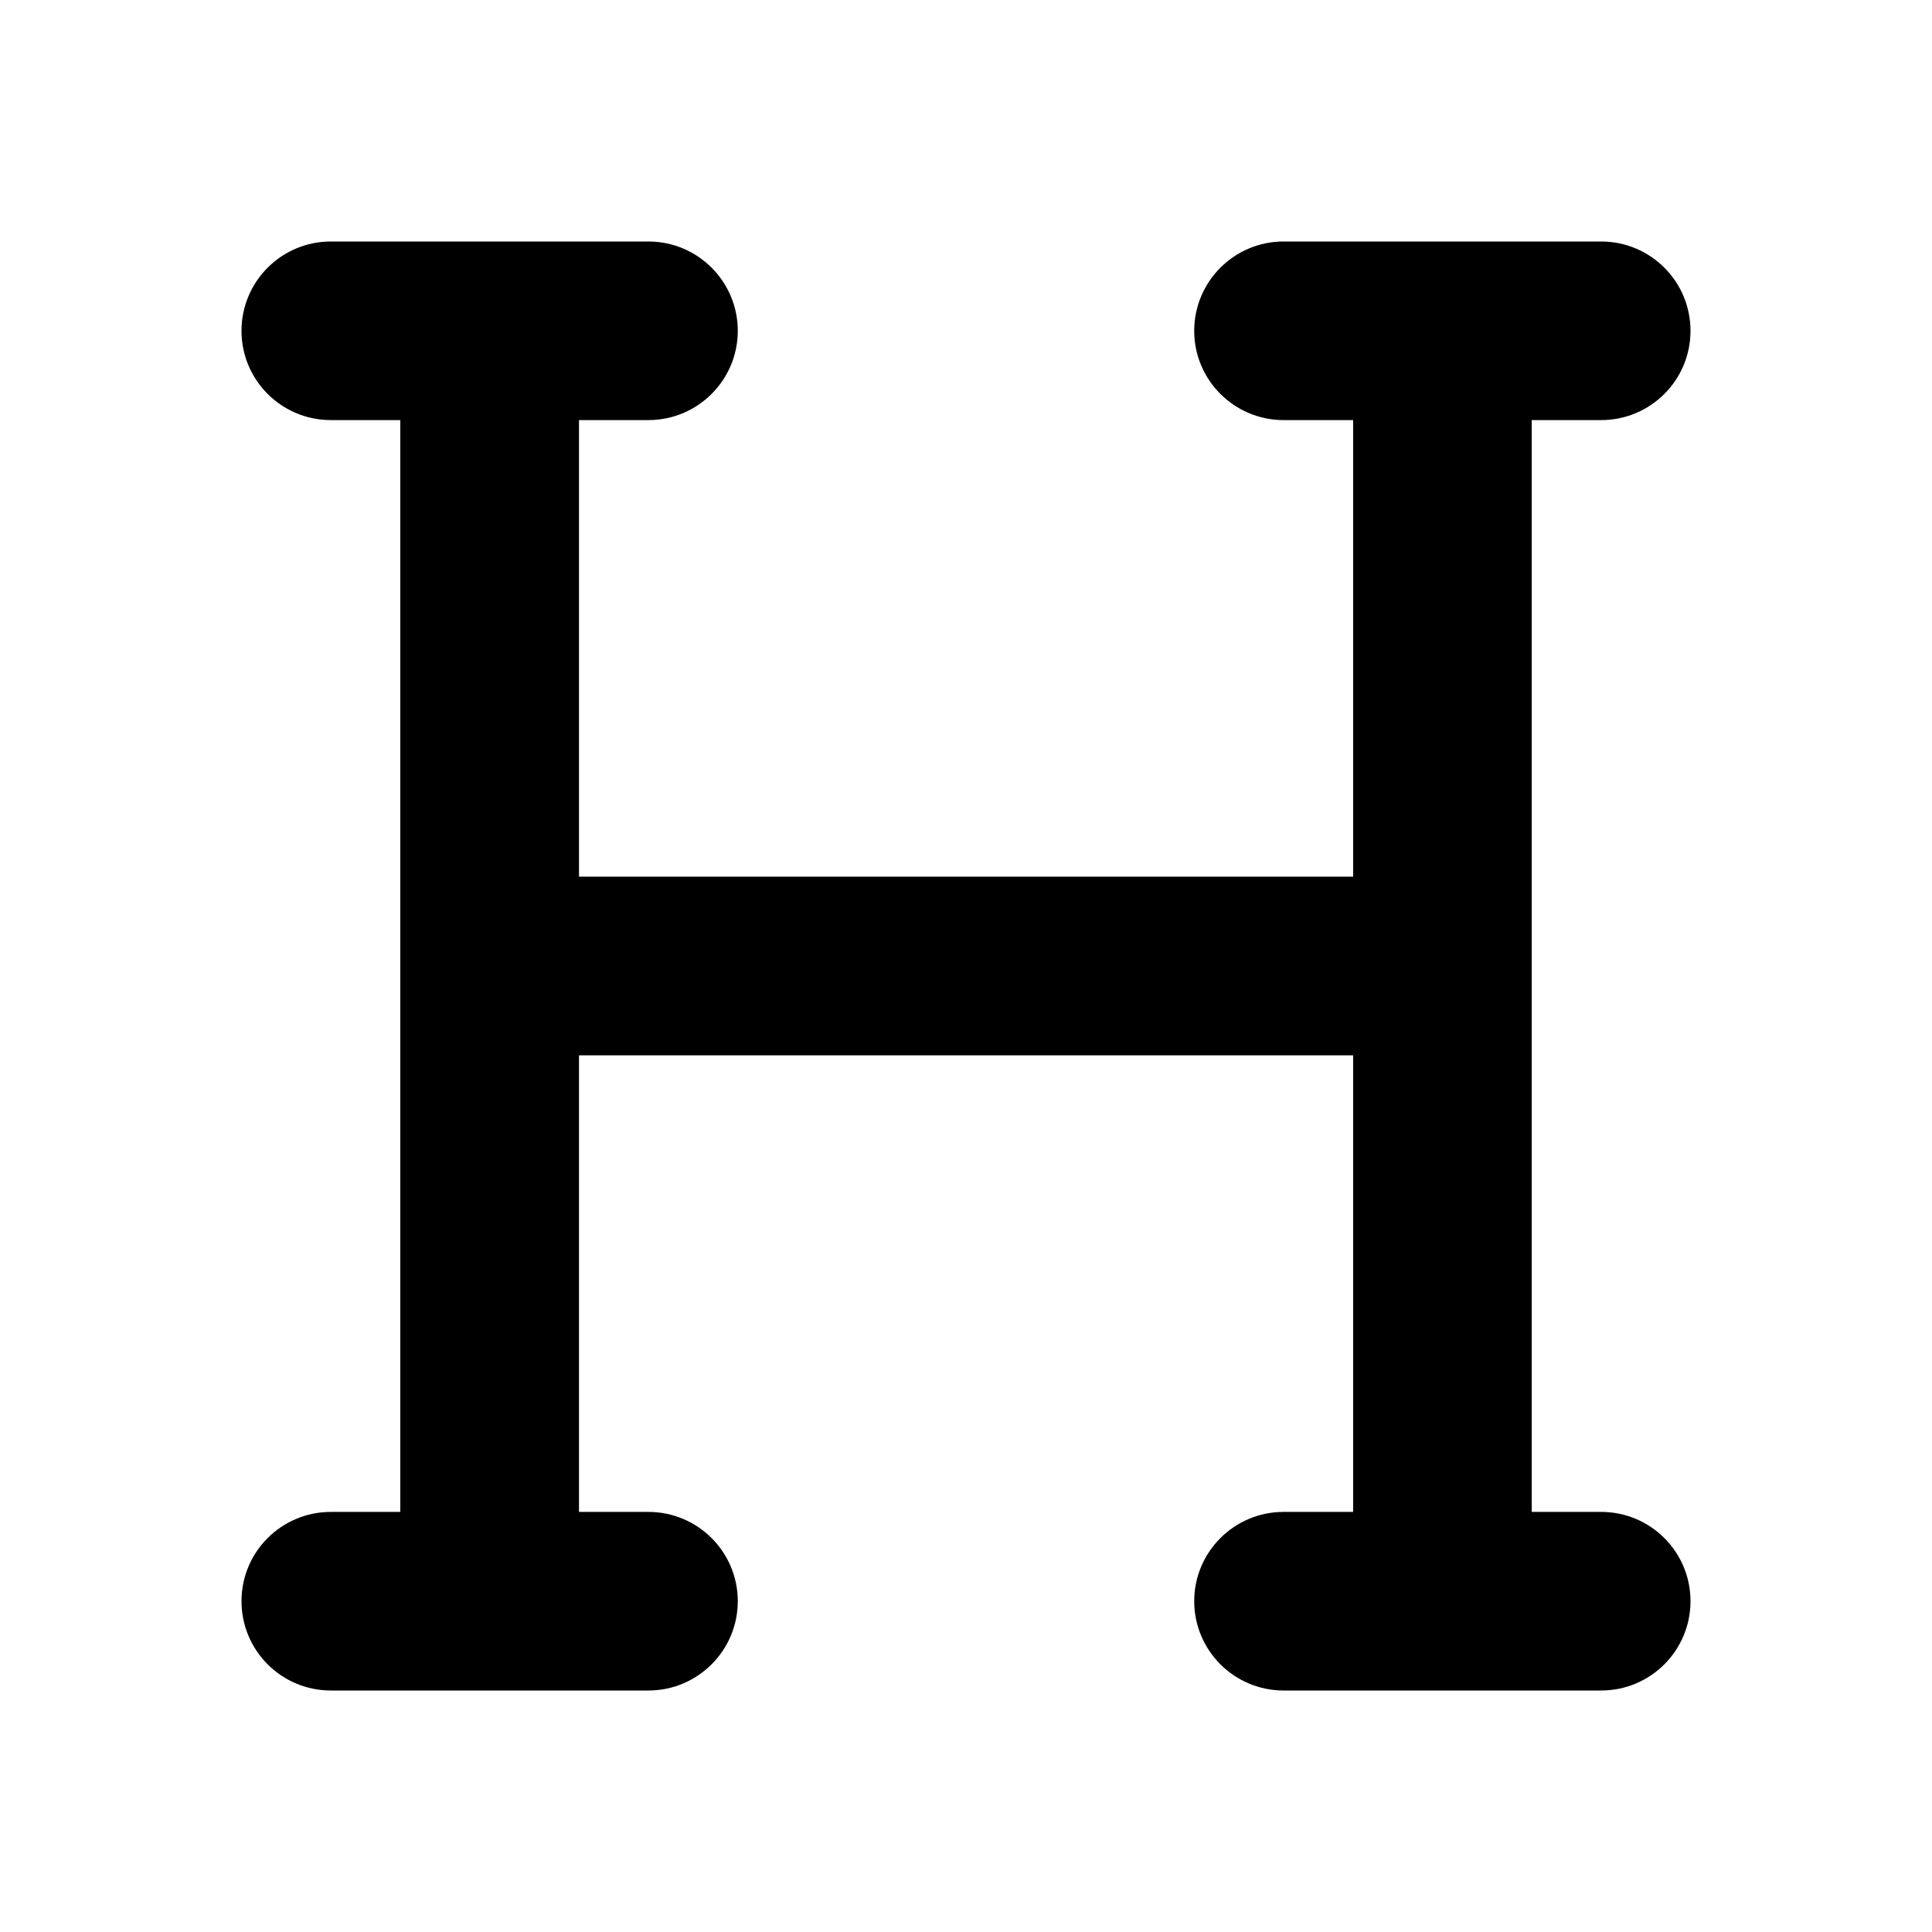 <svg
  width="16"
  height="16"
  viewBox="0 0 16 16"
  fill="none"
  xmlns="http://www.w3.org/2000/svg"
  data-fui-icon="true"
>
  <path
    d="M2 2.74C2 2.331 2.331 2 2.74 2H5.37C5.778 2 6.11 2.331 6.11 2.74C6.11 3.148 5.778 3.479 5.37 3.479H4.795V7.26H11.206V3.479H10.63C10.222 3.479 9.89 3.148 9.89 2.74C9.89 2.331 10.222 2 10.63 2H13.26C13.669 2 14 2.331 14 2.74C14 3.148 13.669 3.479 13.26 3.479H12.685V12.521H13.26C13.669 12.521 14 12.852 14 13.26C14 13.669 13.669 14 13.26 14H10.63C10.222 14 9.89 13.669 9.89 13.26C9.89 12.852 10.222 12.521 10.63 12.521H11.206V8.74H4.795V12.521H5.37C5.778 12.521 6.11 12.852 6.11 13.26C6.11 13.669 5.778 14 5.37 14H2.74C2.331 14 2 13.669 2 13.26C2 12.852 2.331 12.521 2.74 12.521H3.315V3.479H2.74C2.331 3.479 2 3.148 2 2.74Z"
    fill="currentColor"
  />
</svg>
